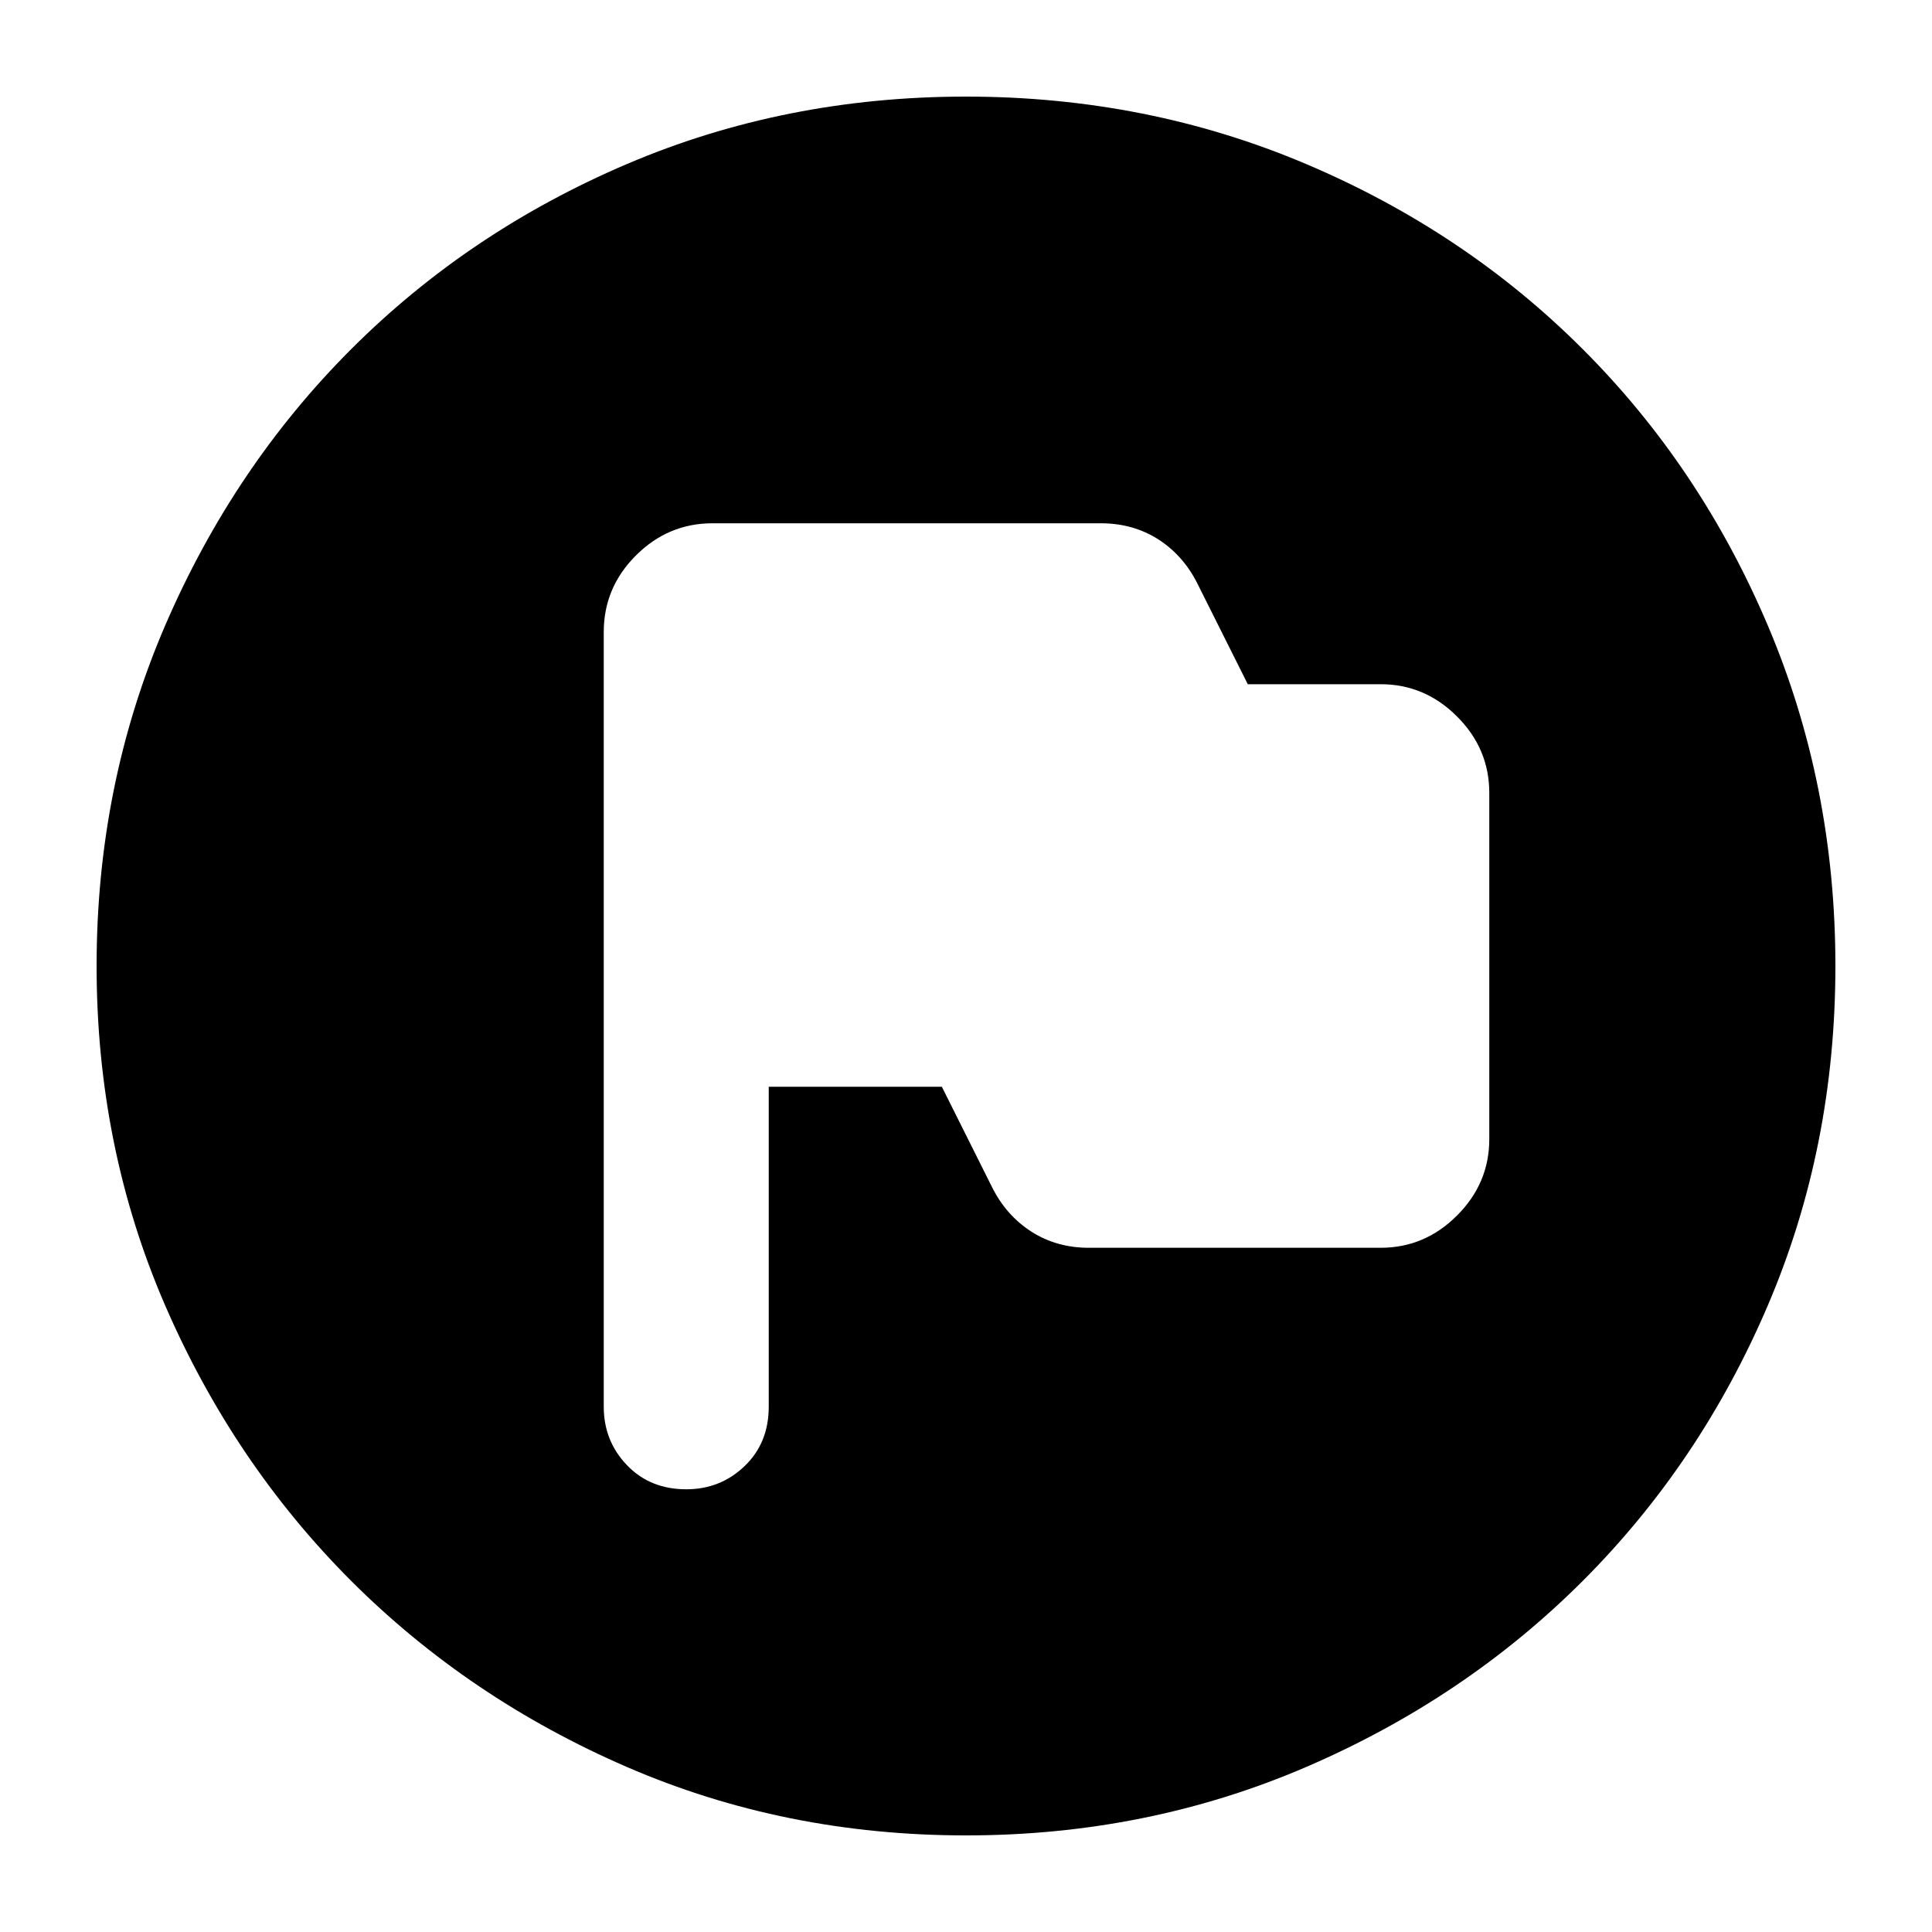 <svg xmlns="http://www.w3.org/2000/svg" height="20" width="20"><path d="M7.104 15.417q.354 0 .604-.24.25-.239.25-.615V11.25H9.75l.521 1.042q.146.291.406.458.261.167.594.167h3.021q.458 0 .791-.334.334-.333.334-.791V8.208q0-.458-.334-.791-.333-.334-.791-.334h-1.375l-.521-1.041q-.146-.292-.406-.459-.261-.166-.594-.166H7.375q-.458 0-.792.333-.333.333-.333.792v8.02q0 .355.24.605.239.25.614.25ZM10 19q-1.875 0-3.51-.708-1.636-.709-2.855-1.927-1.218-1.219-1.927-2.855Q1 11.875 1 10q0-1.875.708-3.521.709-1.646 1.927-2.864Q4.854 2.396 6.49 1.698 8.125 1 10 1q1.875 0 3.521.698t2.864 1.917q1.219 1.218 1.917 2.864T19 10q0 1.875-.698 3.51-.698 1.636-1.917 2.855-1.218 1.218-2.864 1.927Q11.875 19 10 19Z"/></svg>